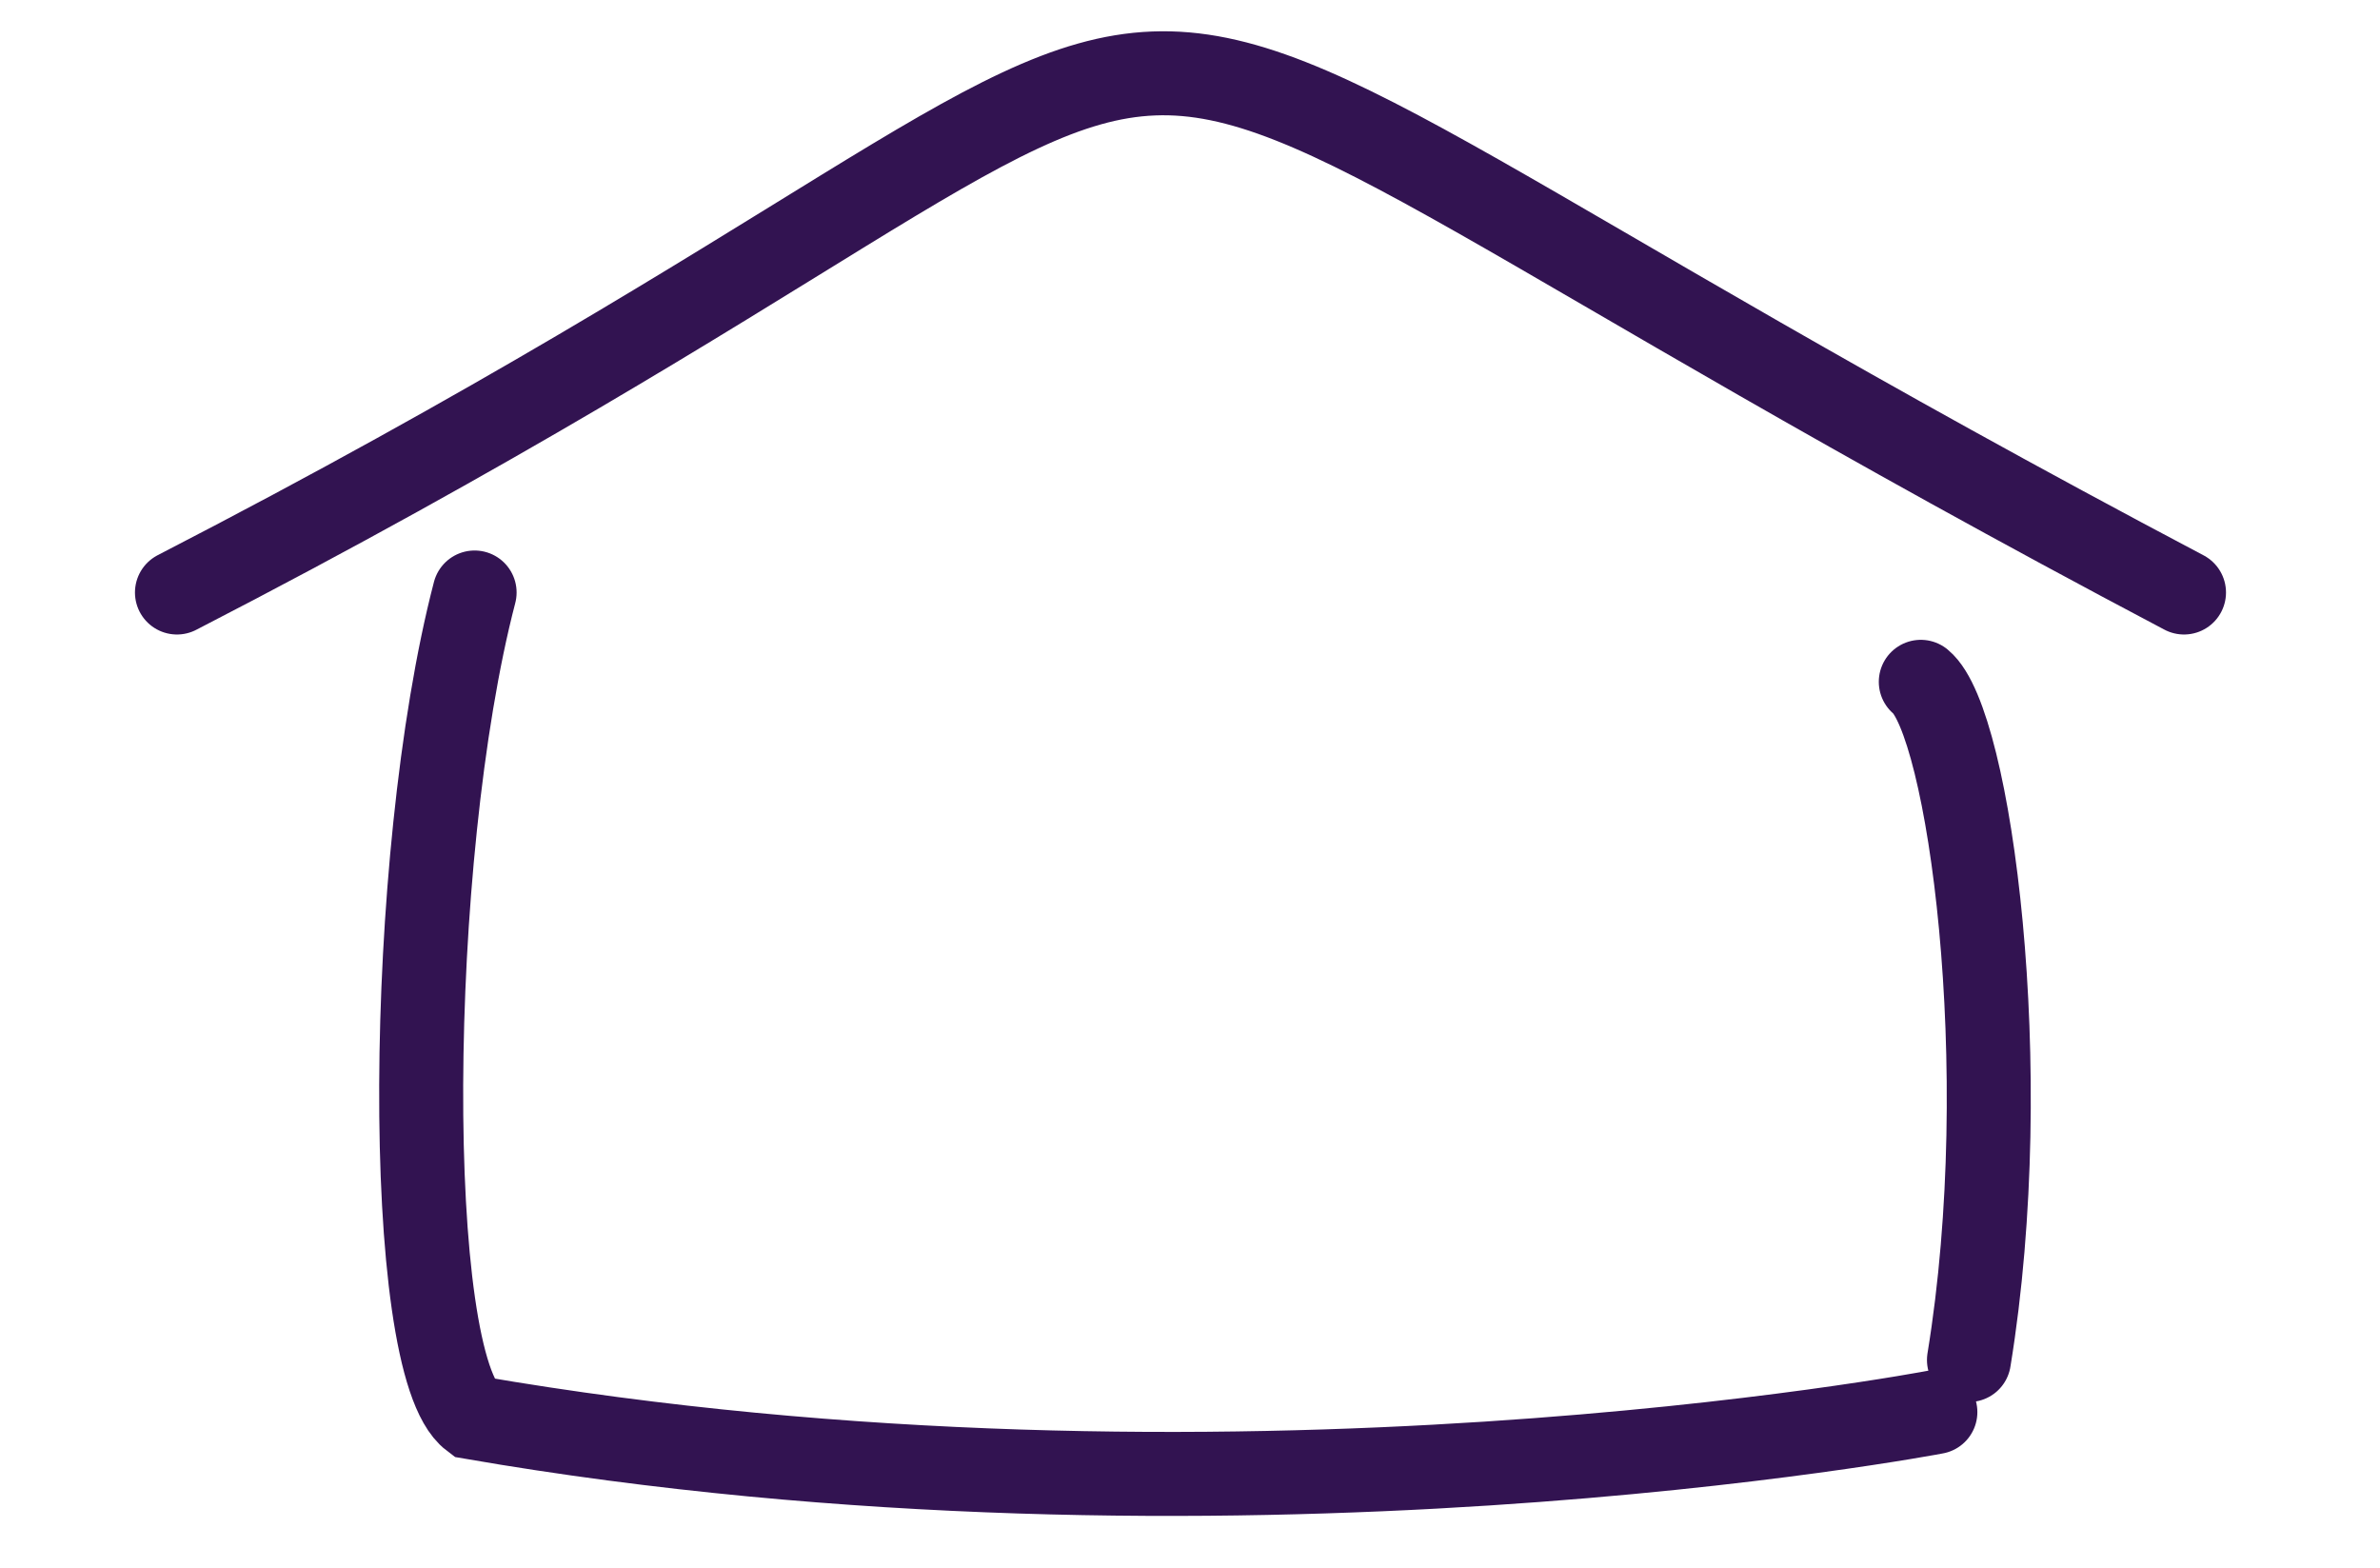 <?xml version="1.0" encoding="UTF-8"?>
<svg id="Layer_1" data-name="Layer 1" xmlns="http://www.w3.org/2000/svg" viewBox="0 0 85 56">
  <defs>
    <style>
      .cls-1 {
        fill: none;
        stroke: #321351;
        stroke-linecap: round;
        stroke-width: 3px;
      }
    </style>
  </defs>
  <path class="cls-1" d="M70.32,48.57c1.71-10.46,0-22.81-1.72-24.22"/>
  <g>
    <path class="cls-1" d="M16.95,21.16c-2.48,9.51-2.58,27.57-.08,29.46,26.93,4.65,52.25-.19,52.25-.19"/>
    <path class="cls-1" d="M6.32,21.16c46.08-23.76,23.04-25.67,71.68,0"/>
  </g>
</svg>